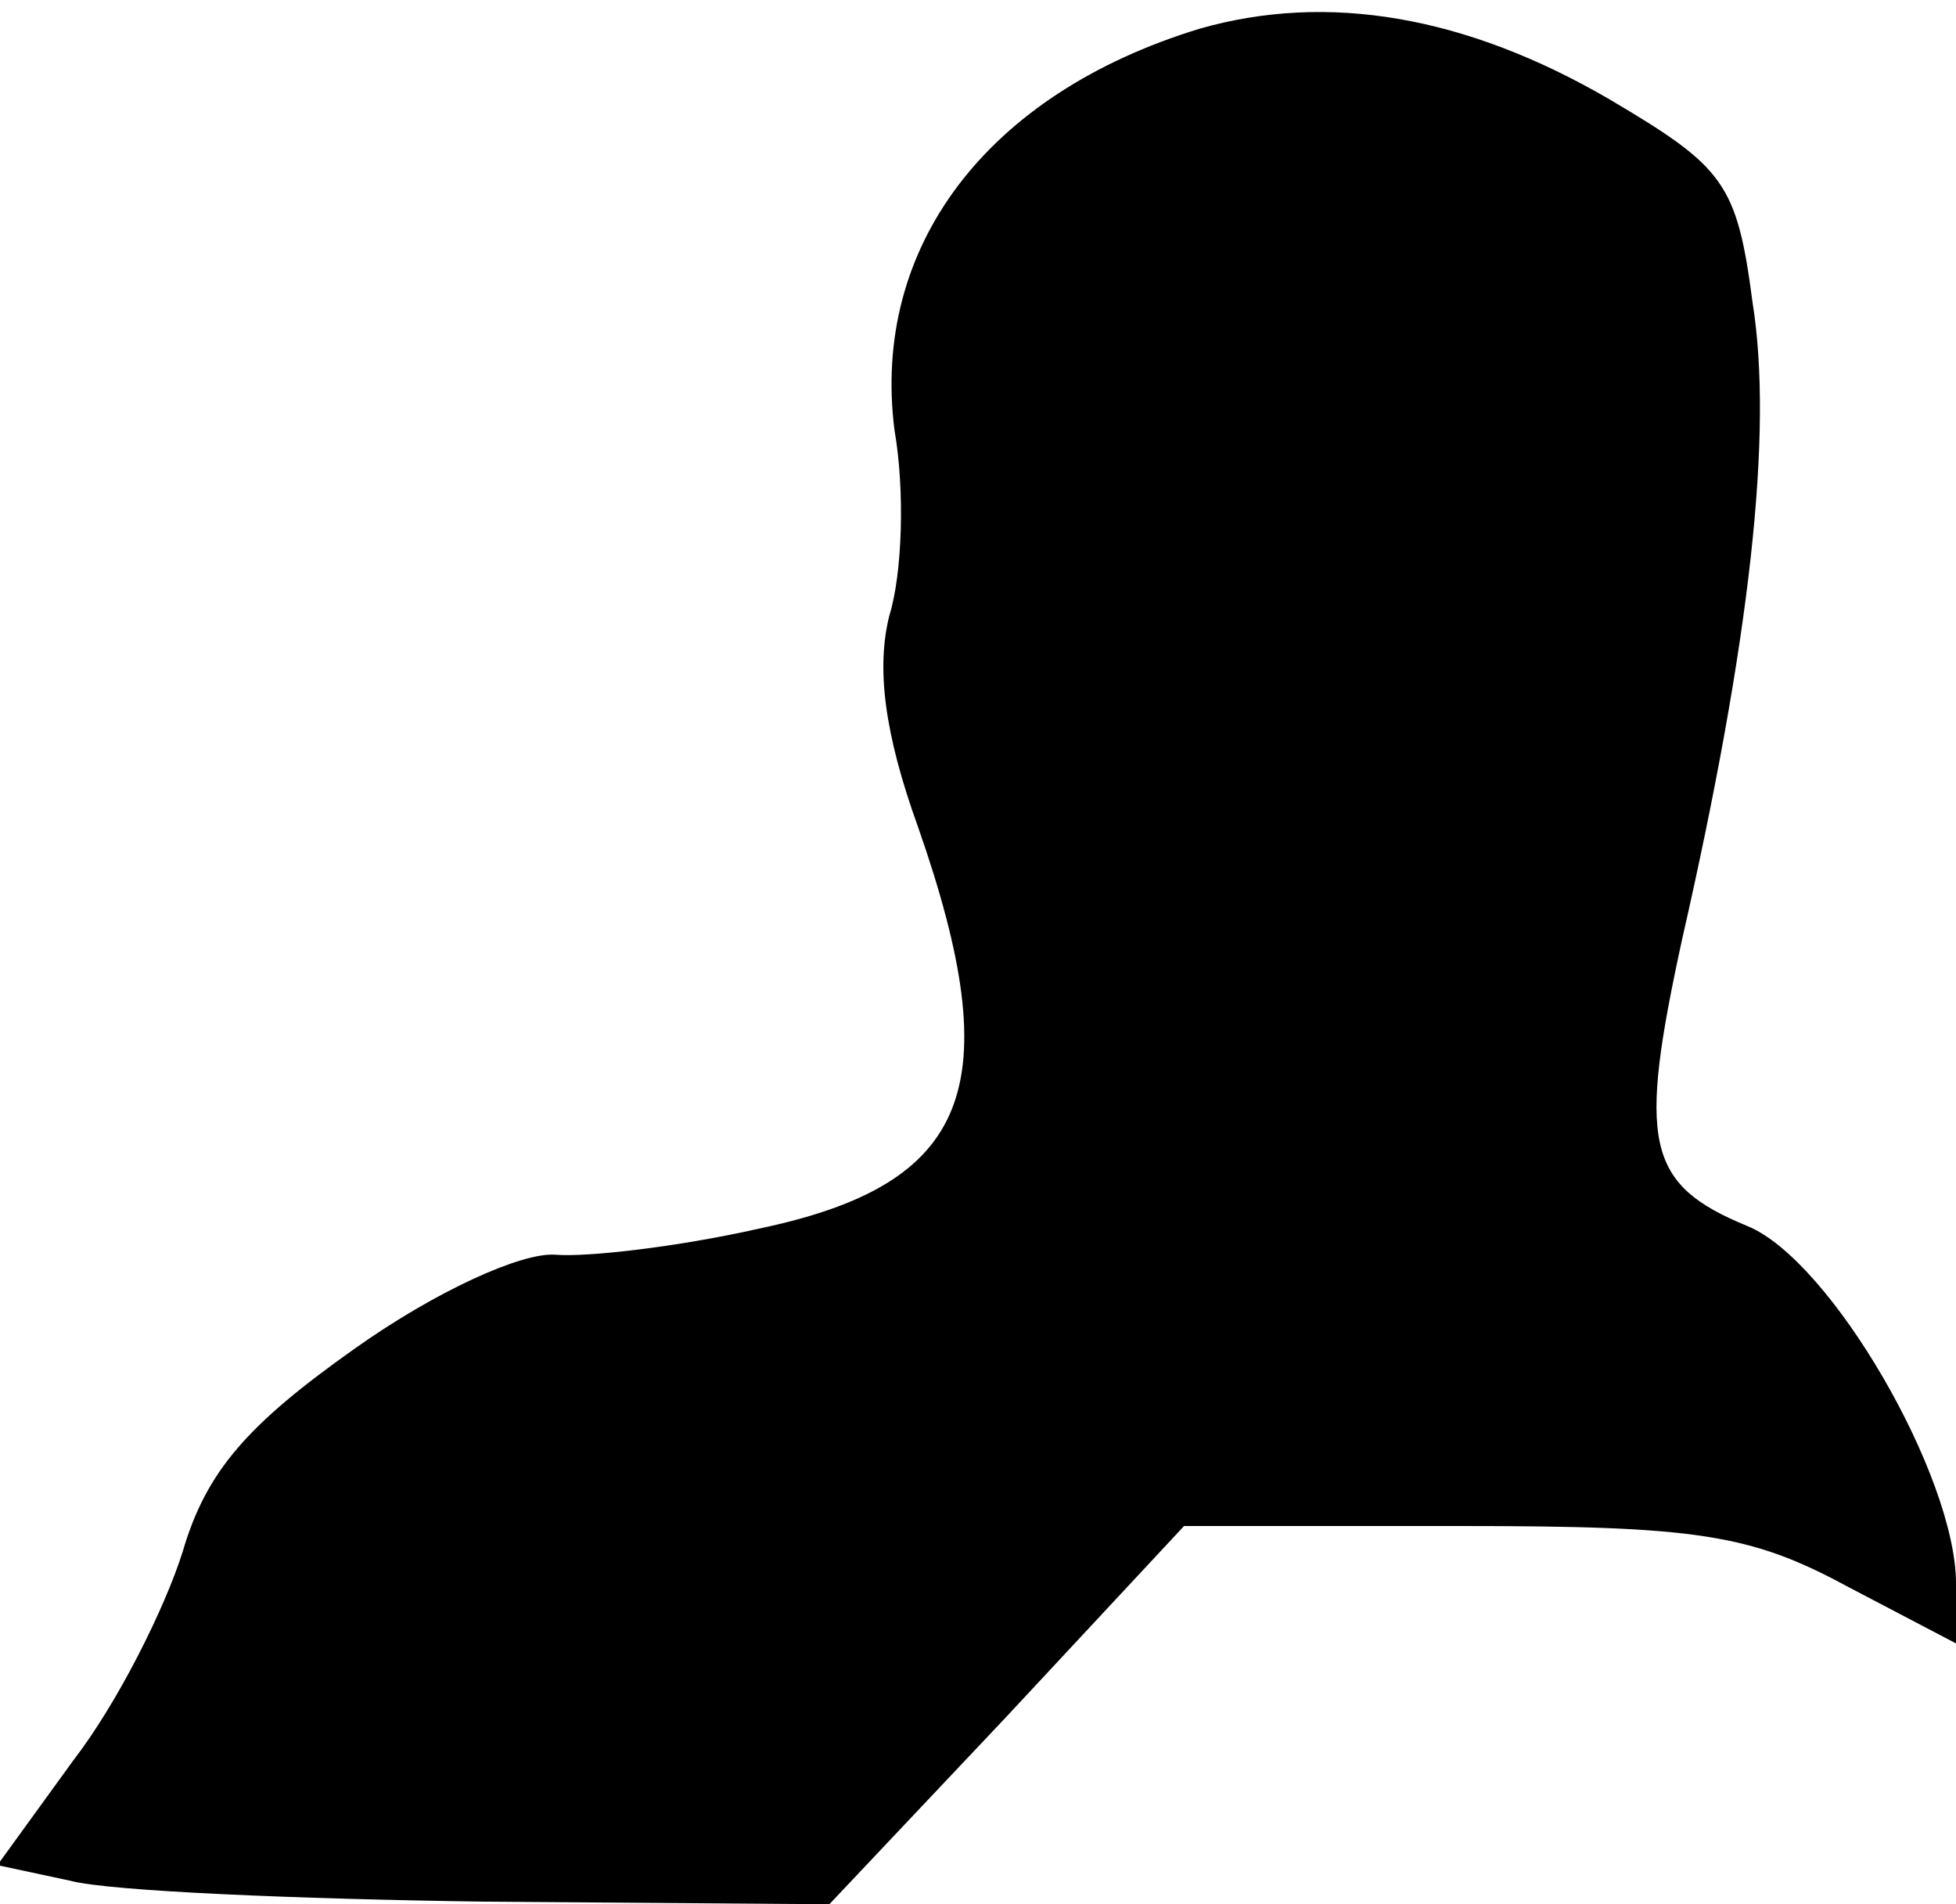 <?xml version="1.0" standalone="no"?>
<!DOCTYPE svg PUBLIC "-//W3C//DTD SVG 20010904//EN"
 "http://www.w3.org/TR/2001/REC-SVG-20010904/DTD/svg10.dtd">
<svg version="1.0" xmlns="http://www.w3.org/2000/svg"
 width="75pt" height="73pt" viewBox="0 0 75 73"
 preserveAspectRatio="xMidYMid meet">
<g transform="translate(0,73) scale(0.1,-0.1)"
fill="#000000" stroke="none">
<path fill="#000000" stroke="none" d="M460 719 c-82 -25 -126 -84 -117 -154
4 -23 3 -55 -2 -71 -5 -20 -2 -45 11 -81 35 -100 20 -137 -61 -154 -31 -7 -66
-11 -78 -10 -13 1 -46 -14 -77 -36 -41 -29 -57 -47 -66 -78 -7 -22 -25 -58
-42 -80 l-29 -40 28 -6 c15 -4 87 -7 159 -8 l132 -1 68 72 68 73 106 0 c90 0
111 -3 148 -23 l42 -22 0 23 c0 41 -48 124 -80 137 -39 16 -42 32 -25 110 26
114 35 194 27 244 -6 46 -11 52 -55 78 -55 32 -108 41 -157 27z"/>
</g>
</svg>
